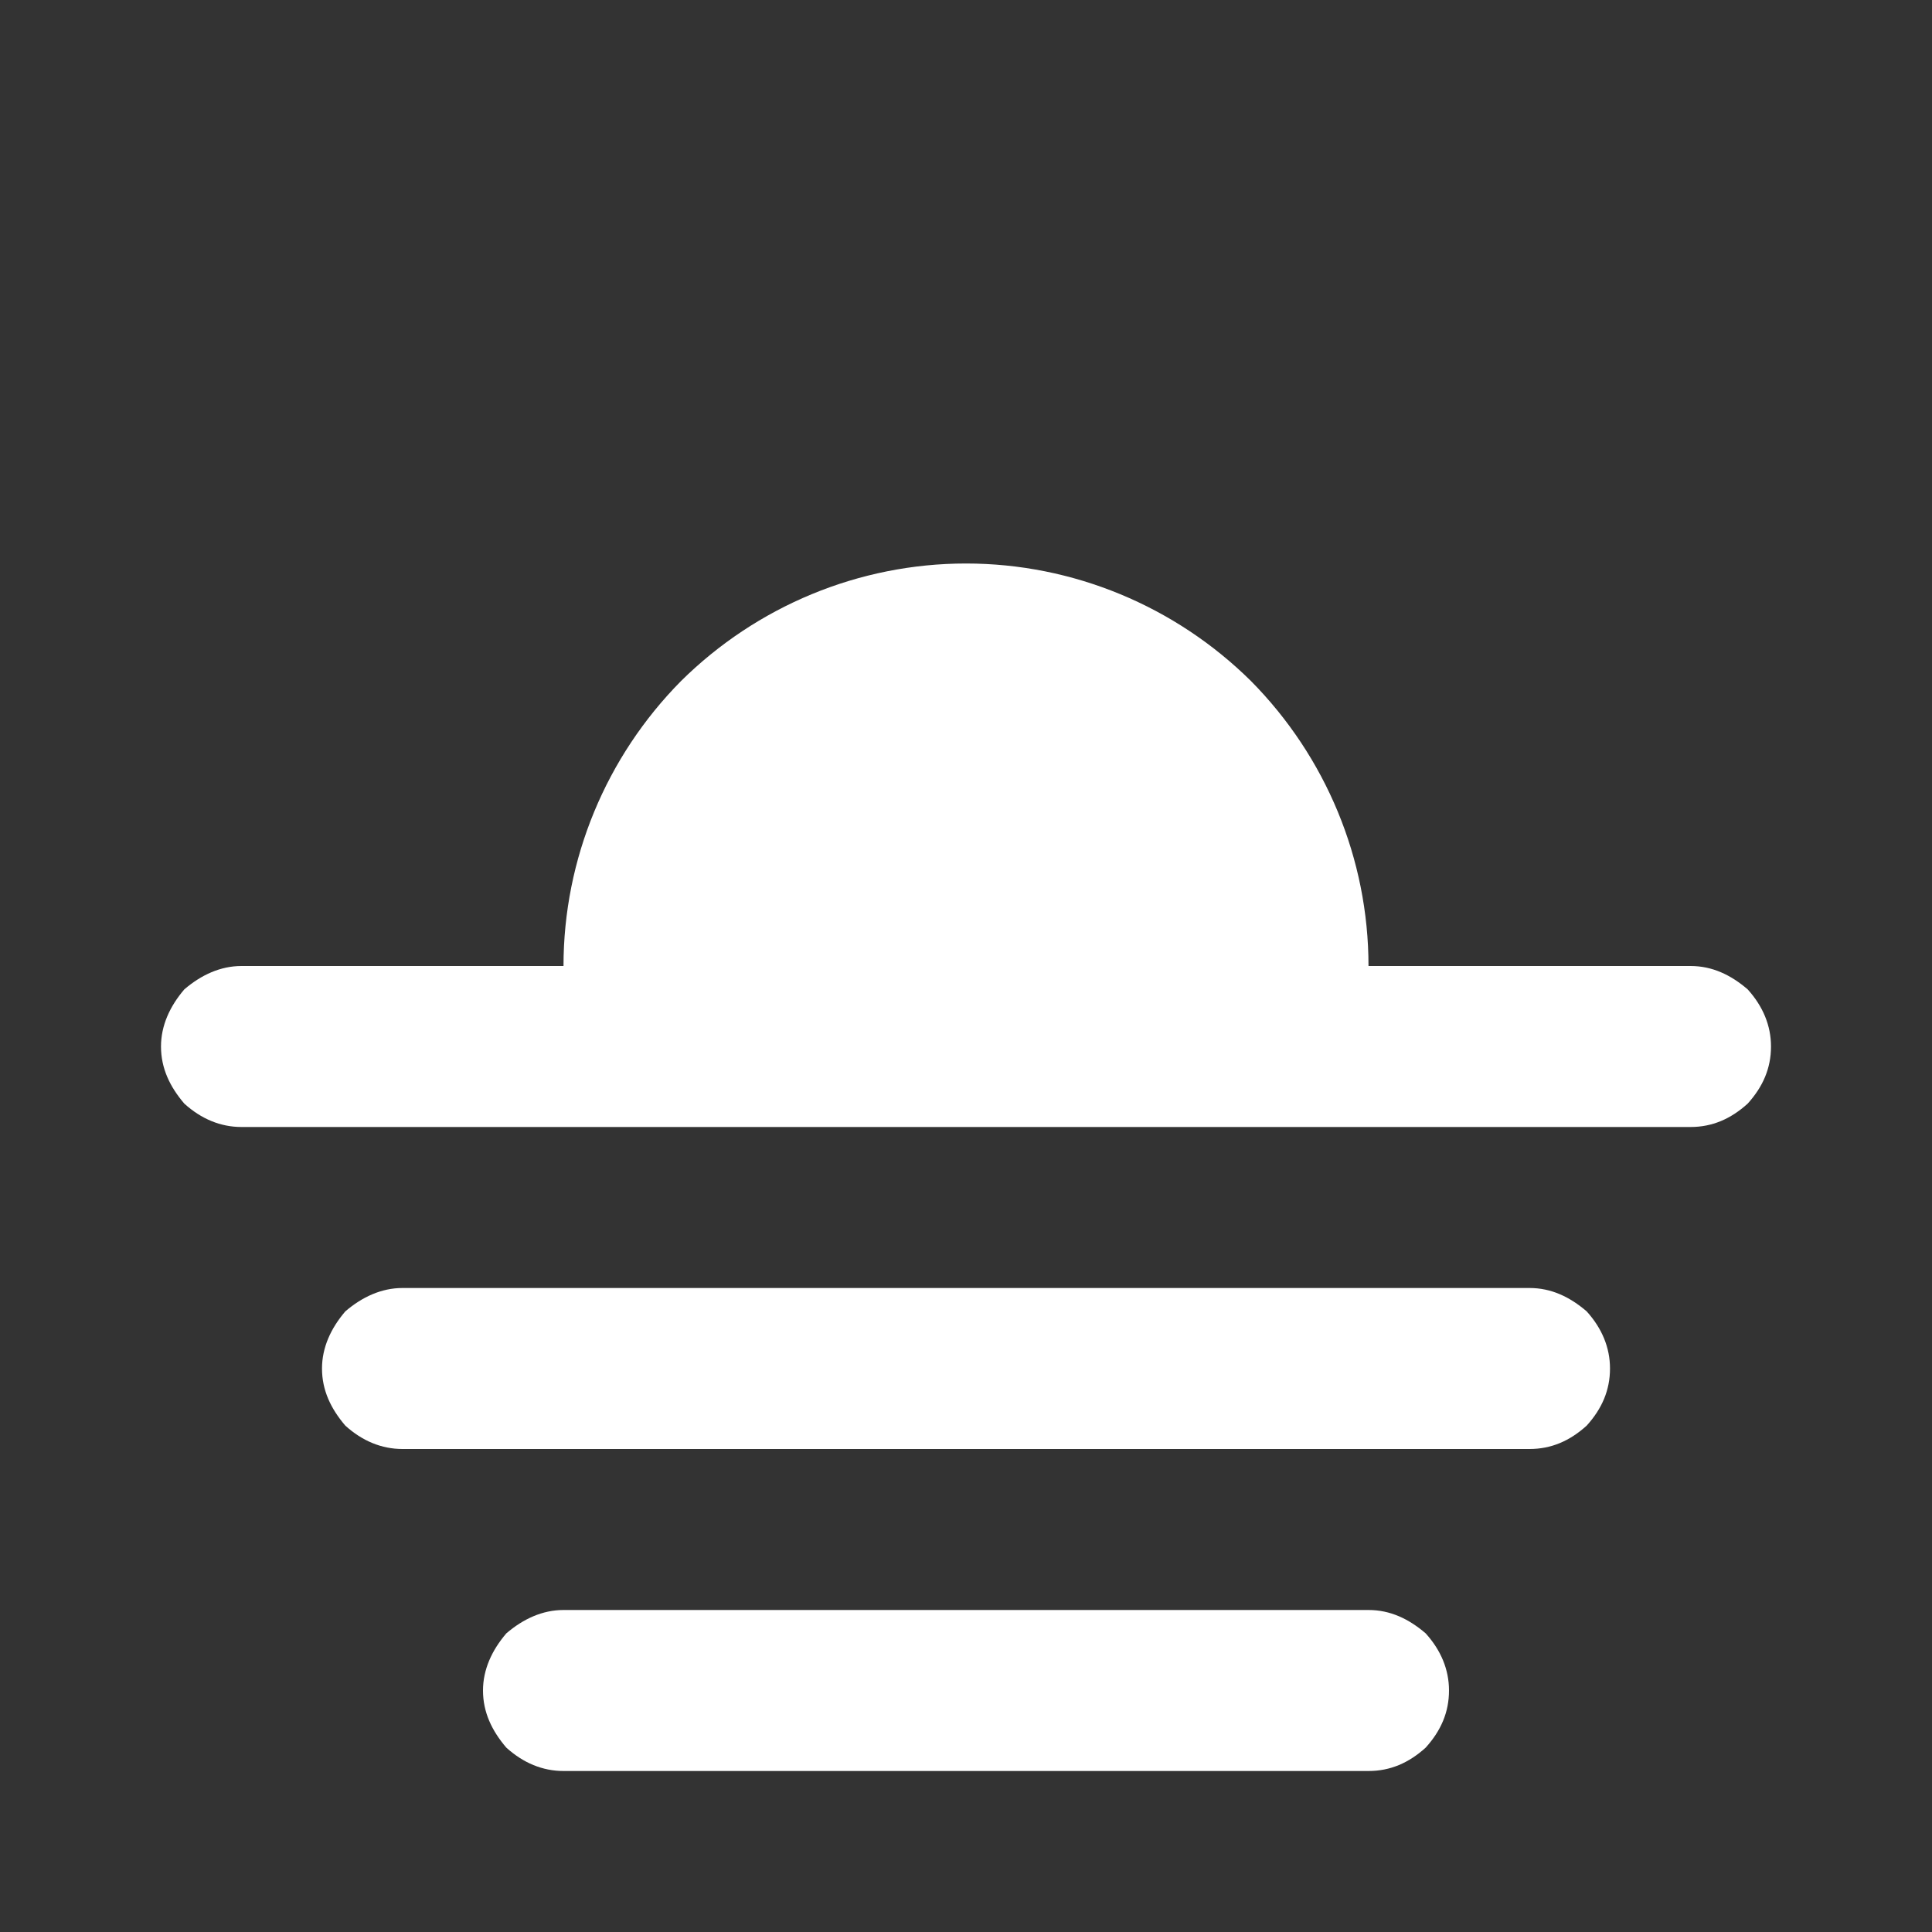 <svg xmlns="http://www.w3.org/2000/svg" id="mdi-weather-moonset" viewBox="0 0 24 24"><rect x="0" y="0" width="24" height="24" fill="#333333" stroke="none"/><path fill="white" d="M3 12H7C7 10.67 7.53 9.4 8.46 8.46C9.4 7.53 10.67 7 12 7C13.33 7 14.6 7.53 15.54 8.46C16.47 9.4 17 10.67 17 12H21C21.27 12 21.5 12.11 21.71 12.29C21.9 12.5 22 12.74 22 13C22 13.27 21.9 13.5 21.71 13.71C21.5 13.9 21.27 14 21 14H3C2.74 14 2.5 13.9 2.29 13.71C2.11 13.5 2 13.27 2 13C2 12.74 2.11 12.5 2.29 12.29C2.5 12.11 2.74 12 3 12M5 16H19C19.27 16 19.5 16.11 19.71 16.29C19.9 16.5 20 16.74 20 17C20 17.27 19.9 17.5 19.71 17.71C19.5 17.9 19.27 18 19 18H5C4.74 18 4.5 17.9 4.29 17.71C4.11 17.5 4 17.27 4 17C4 16.74 4.11 16.5 4.29 16.29C4.5 16.11 4.74 16 5 16M17 20C17.27 20 17.5 20.11 17.71 20.29C17.9 20.5 18 20.74 18 21C18 21.27 17.9 21.5 17.71 21.71C17.5 21.9 17.27 22 17 22H7C6.74 22 6.5 21.9 6.29 21.71C6.11 21.5 6 21.27 6 21C6 20.74 6.11 20.5 6.29 20.29C6.5 20.11 6.74 20 7 20H17Z" /></svg>